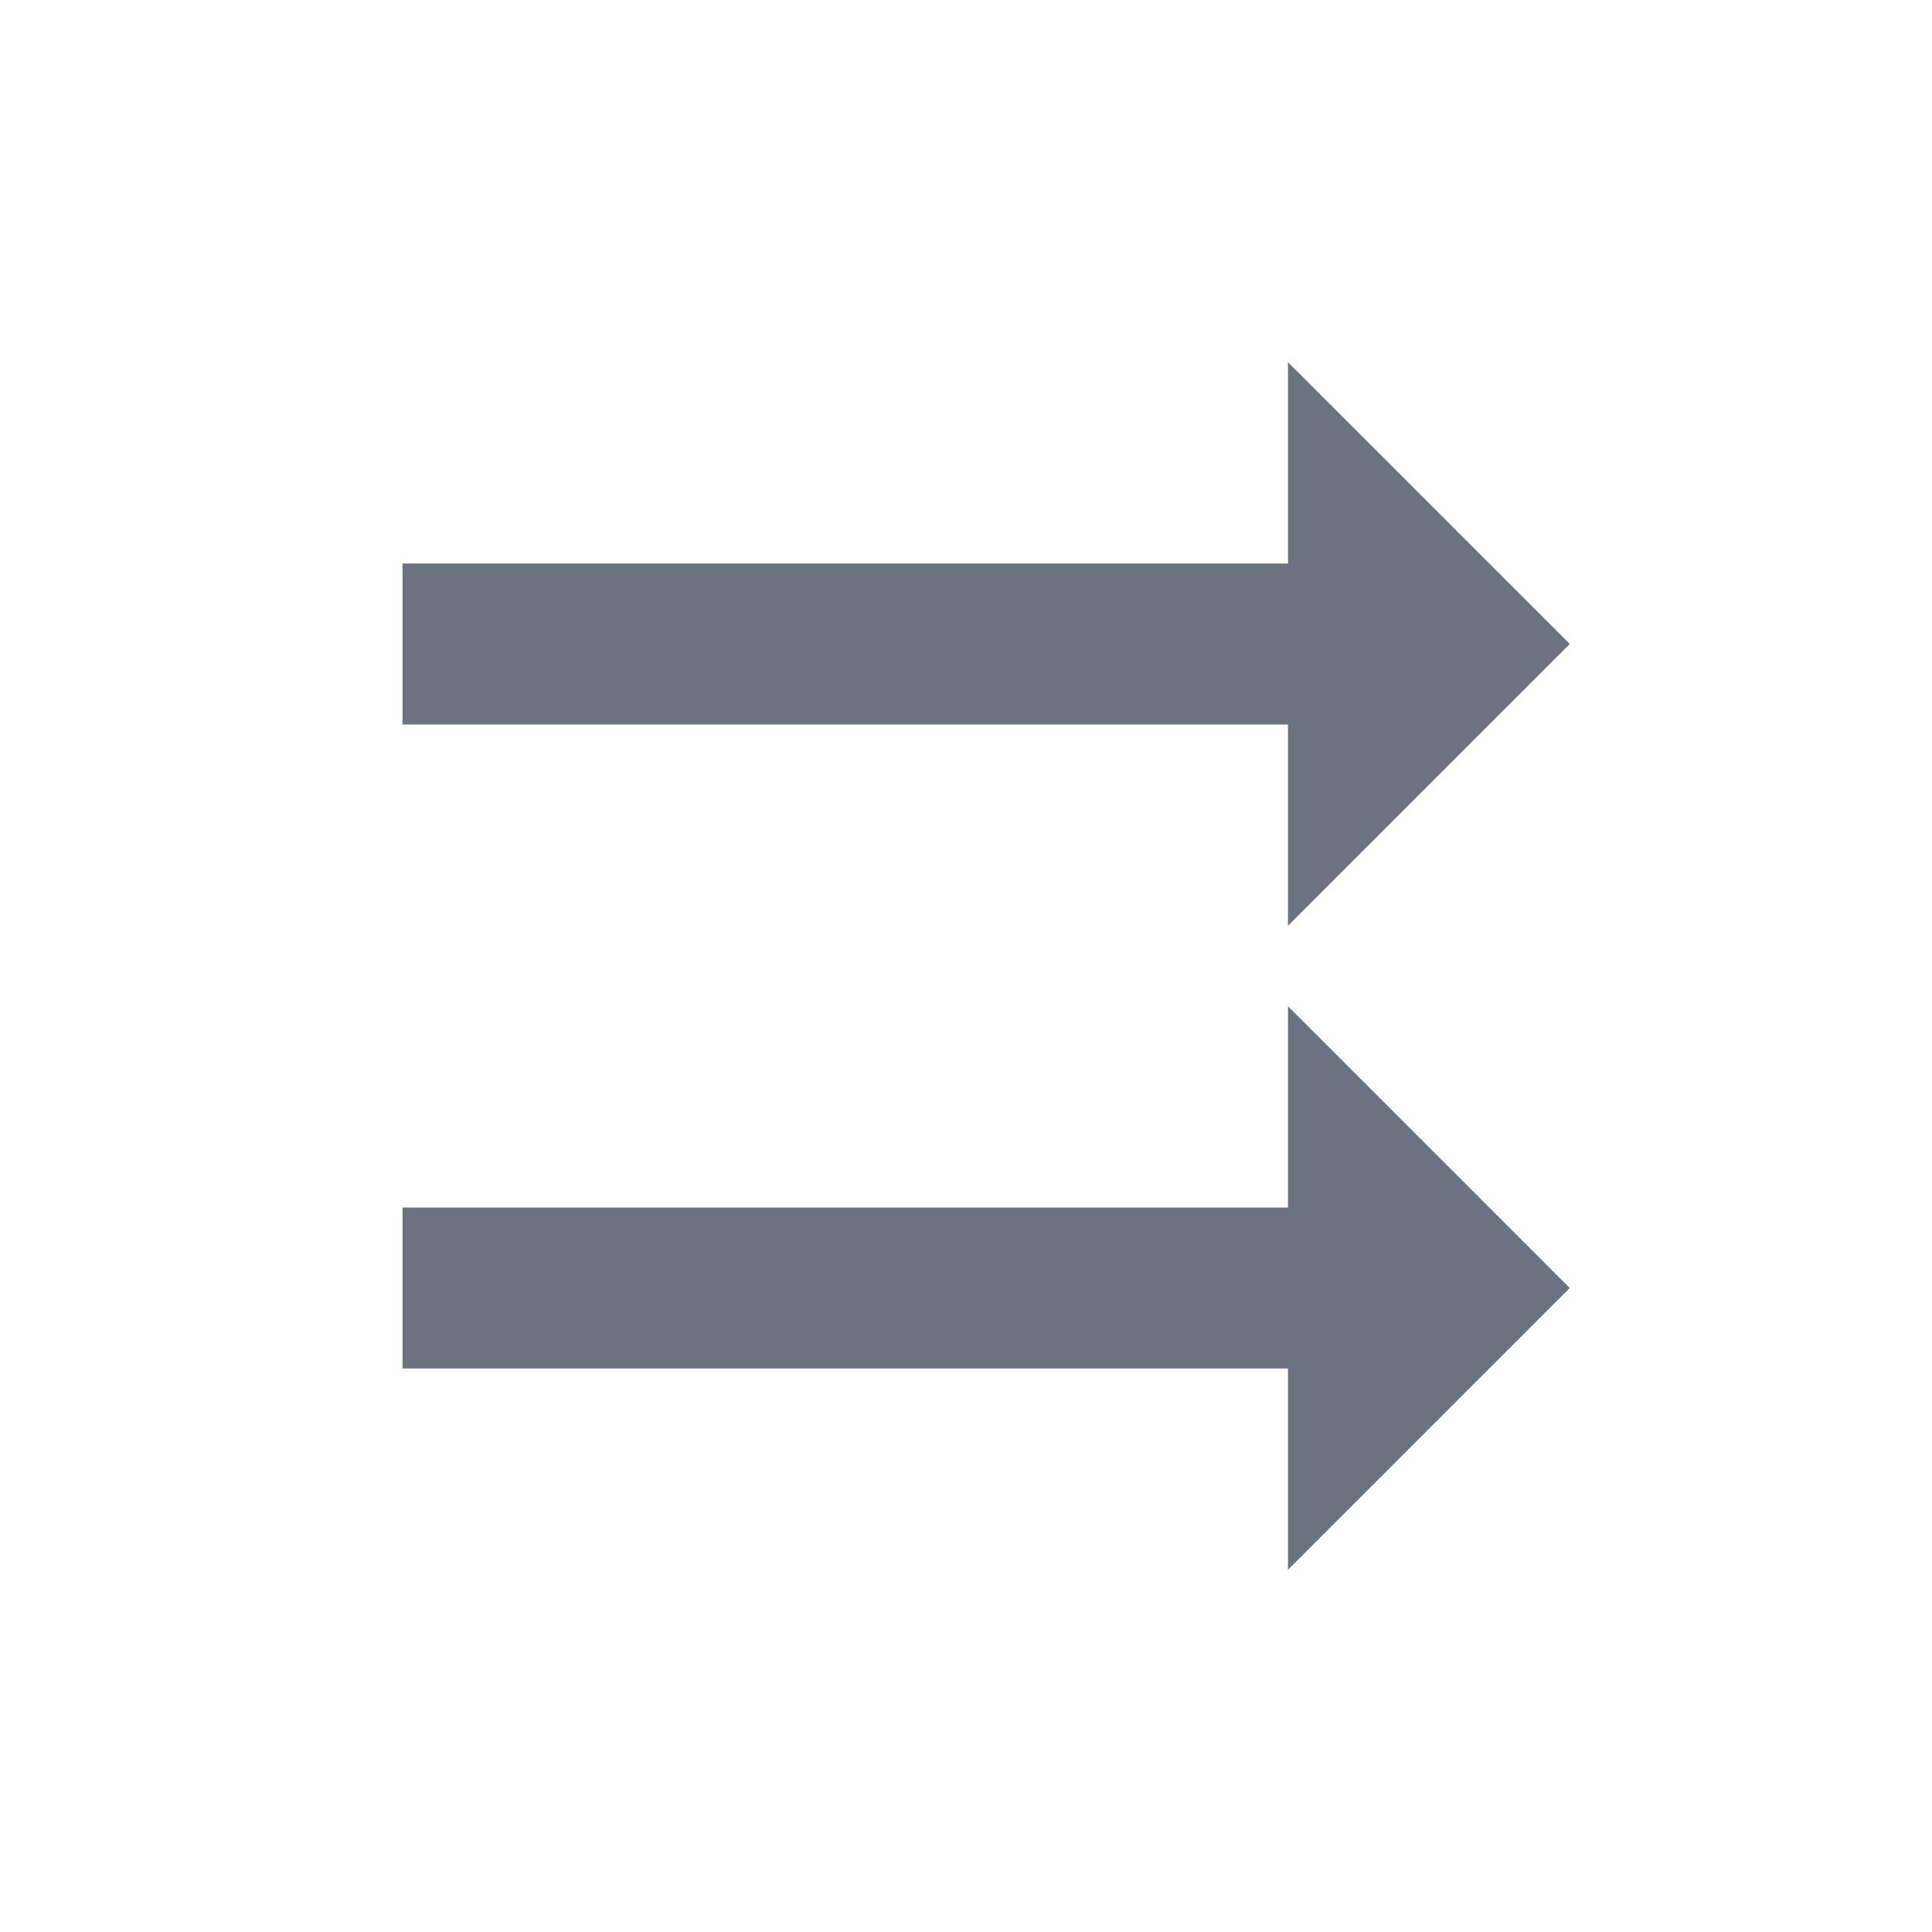 <svg class="svg-icon" style="width: 1em; height: 1em; vertical-align: middle; fill: currentColor; overflow: hidden;"
    viewBox="0 0 1024 1024" version="1.1" xmlns="http://www.w3.org/2000/svg">
    <!-- Shuffle icon path (same as your new design) -->
    <path
        d="M682.667 192V298.667H213.333v85.333h469.333v106.667L832 341.333M682.667 533.333V640H213.333v85.333h469.333v106.667l149.333-149.333"
        fill="#6B7280" />
</svg>